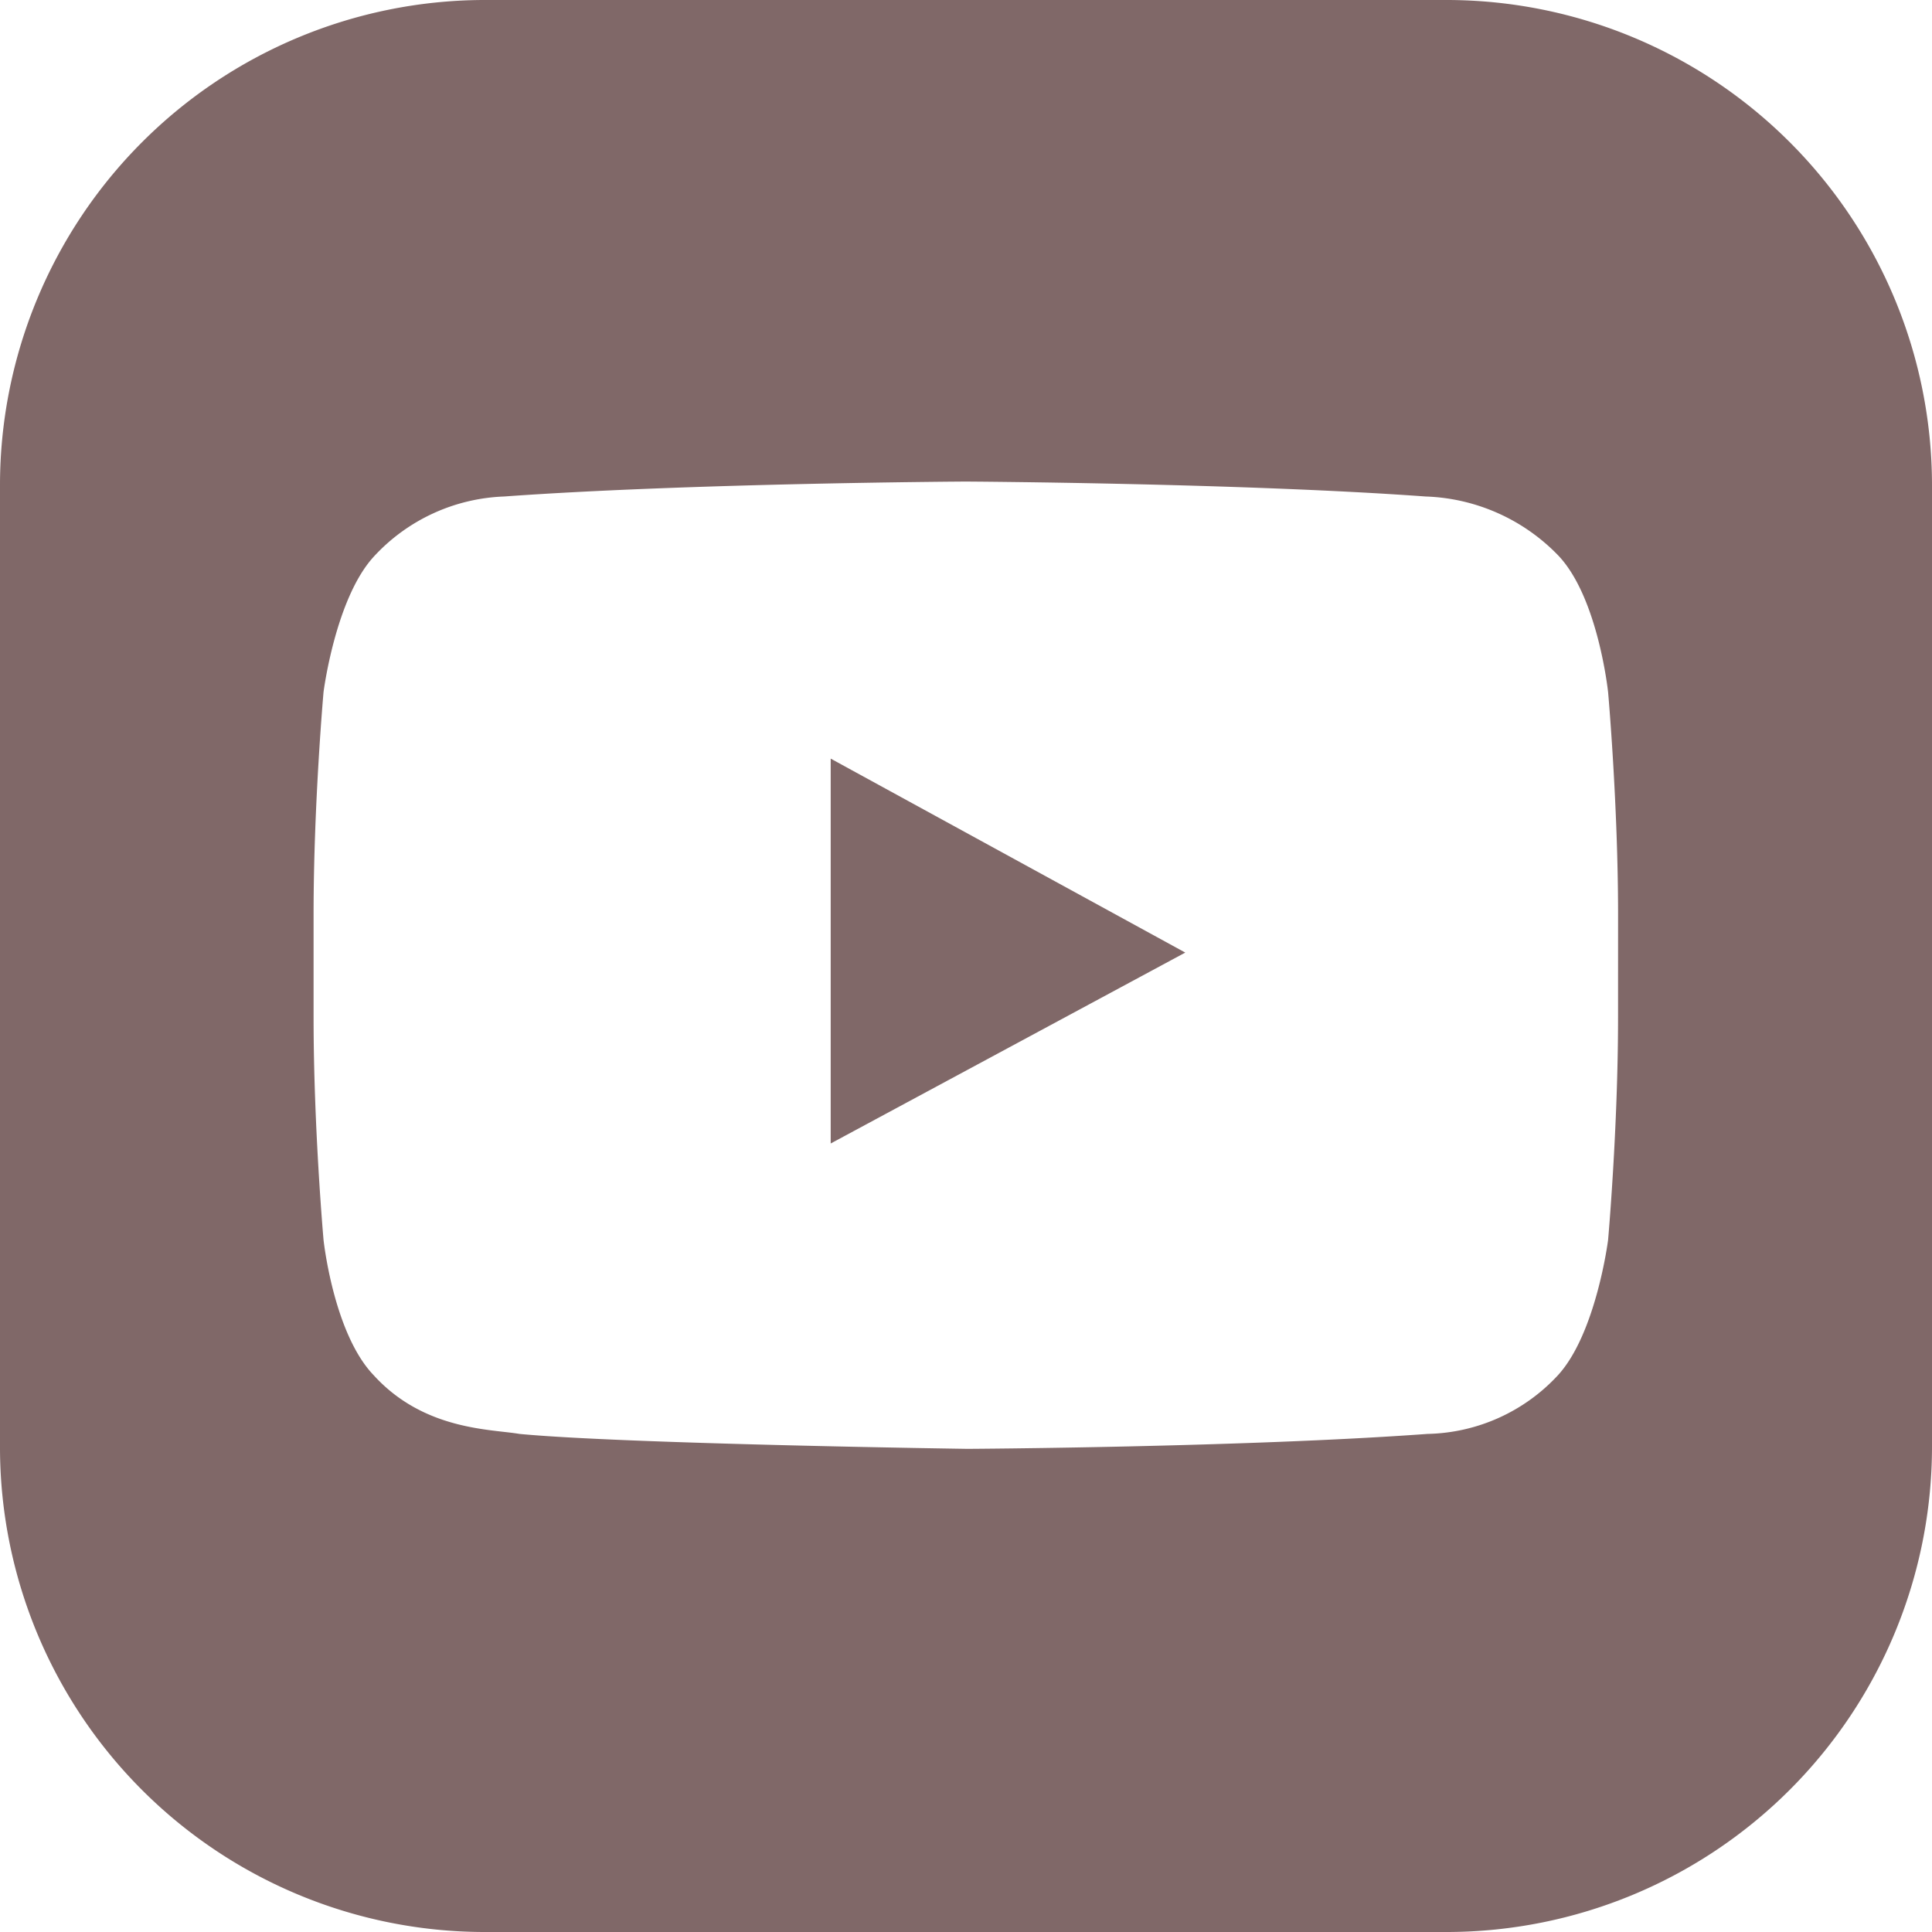 <svg xmlns="http://www.w3.org/2000/svg" width="79.109" height="79.109" viewBox="0 0 79.109 79.109">
  <defs>
    <style>
      .cls-1 {
        fill: #806868;
      }
    </style>
  </defs>
  <g id="youtubeIcon" transform="translate(-644.864 -1717.636)">
    <path id="パス_23" data-name="パス 23" class="cls-1" d="M216.7,197.9v15.759l14.519-7.817Z" transform="translate(462.178 1550.799)"/>
    <path id="パス_24" data-name="パス 24" class="cls-1" d="M59.269,0H19.777A19.869,19.869,0,0,0,0,19.84V59.331A19.856,19.856,0,0,0,19.777,79.109H59.269a19.882,19.882,0,0,0,19.84-19.84V19.84A19.882,19.882,0,0,0,59.269,0Zm6.985,41.673c0,4.52-.408,9.1-.408,9.1s-.487,3.83-2.056,5.541a7.478,7.478,0,0,1-5.337,2.4c-7.534.549-18.835.612-18.835.612s-14.032-.2-18.349-.612c-1.162-.2-3.908-.141-5.965-2.4-1.648-1.711-2.056-5.541-2.056-5.541s-.408-4.583-.408-9.1V37.435c0-4.52.408-9.1.408-9.1s.487-3.83,2.056-5.541a7.622,7.622,0,0,1,5.337-2.464c7.6-.549,18.9-.612,18.9-.612s11.3.063,18.835.612a7.908,7.908,0,0,1,5.415,2.4c1.648,1.711,2.056,5.619,2.056,5.619s.408,4.583.408,9.1Z" transform="translate(644.864 1717.636)"/>
  </g>
</svg>
